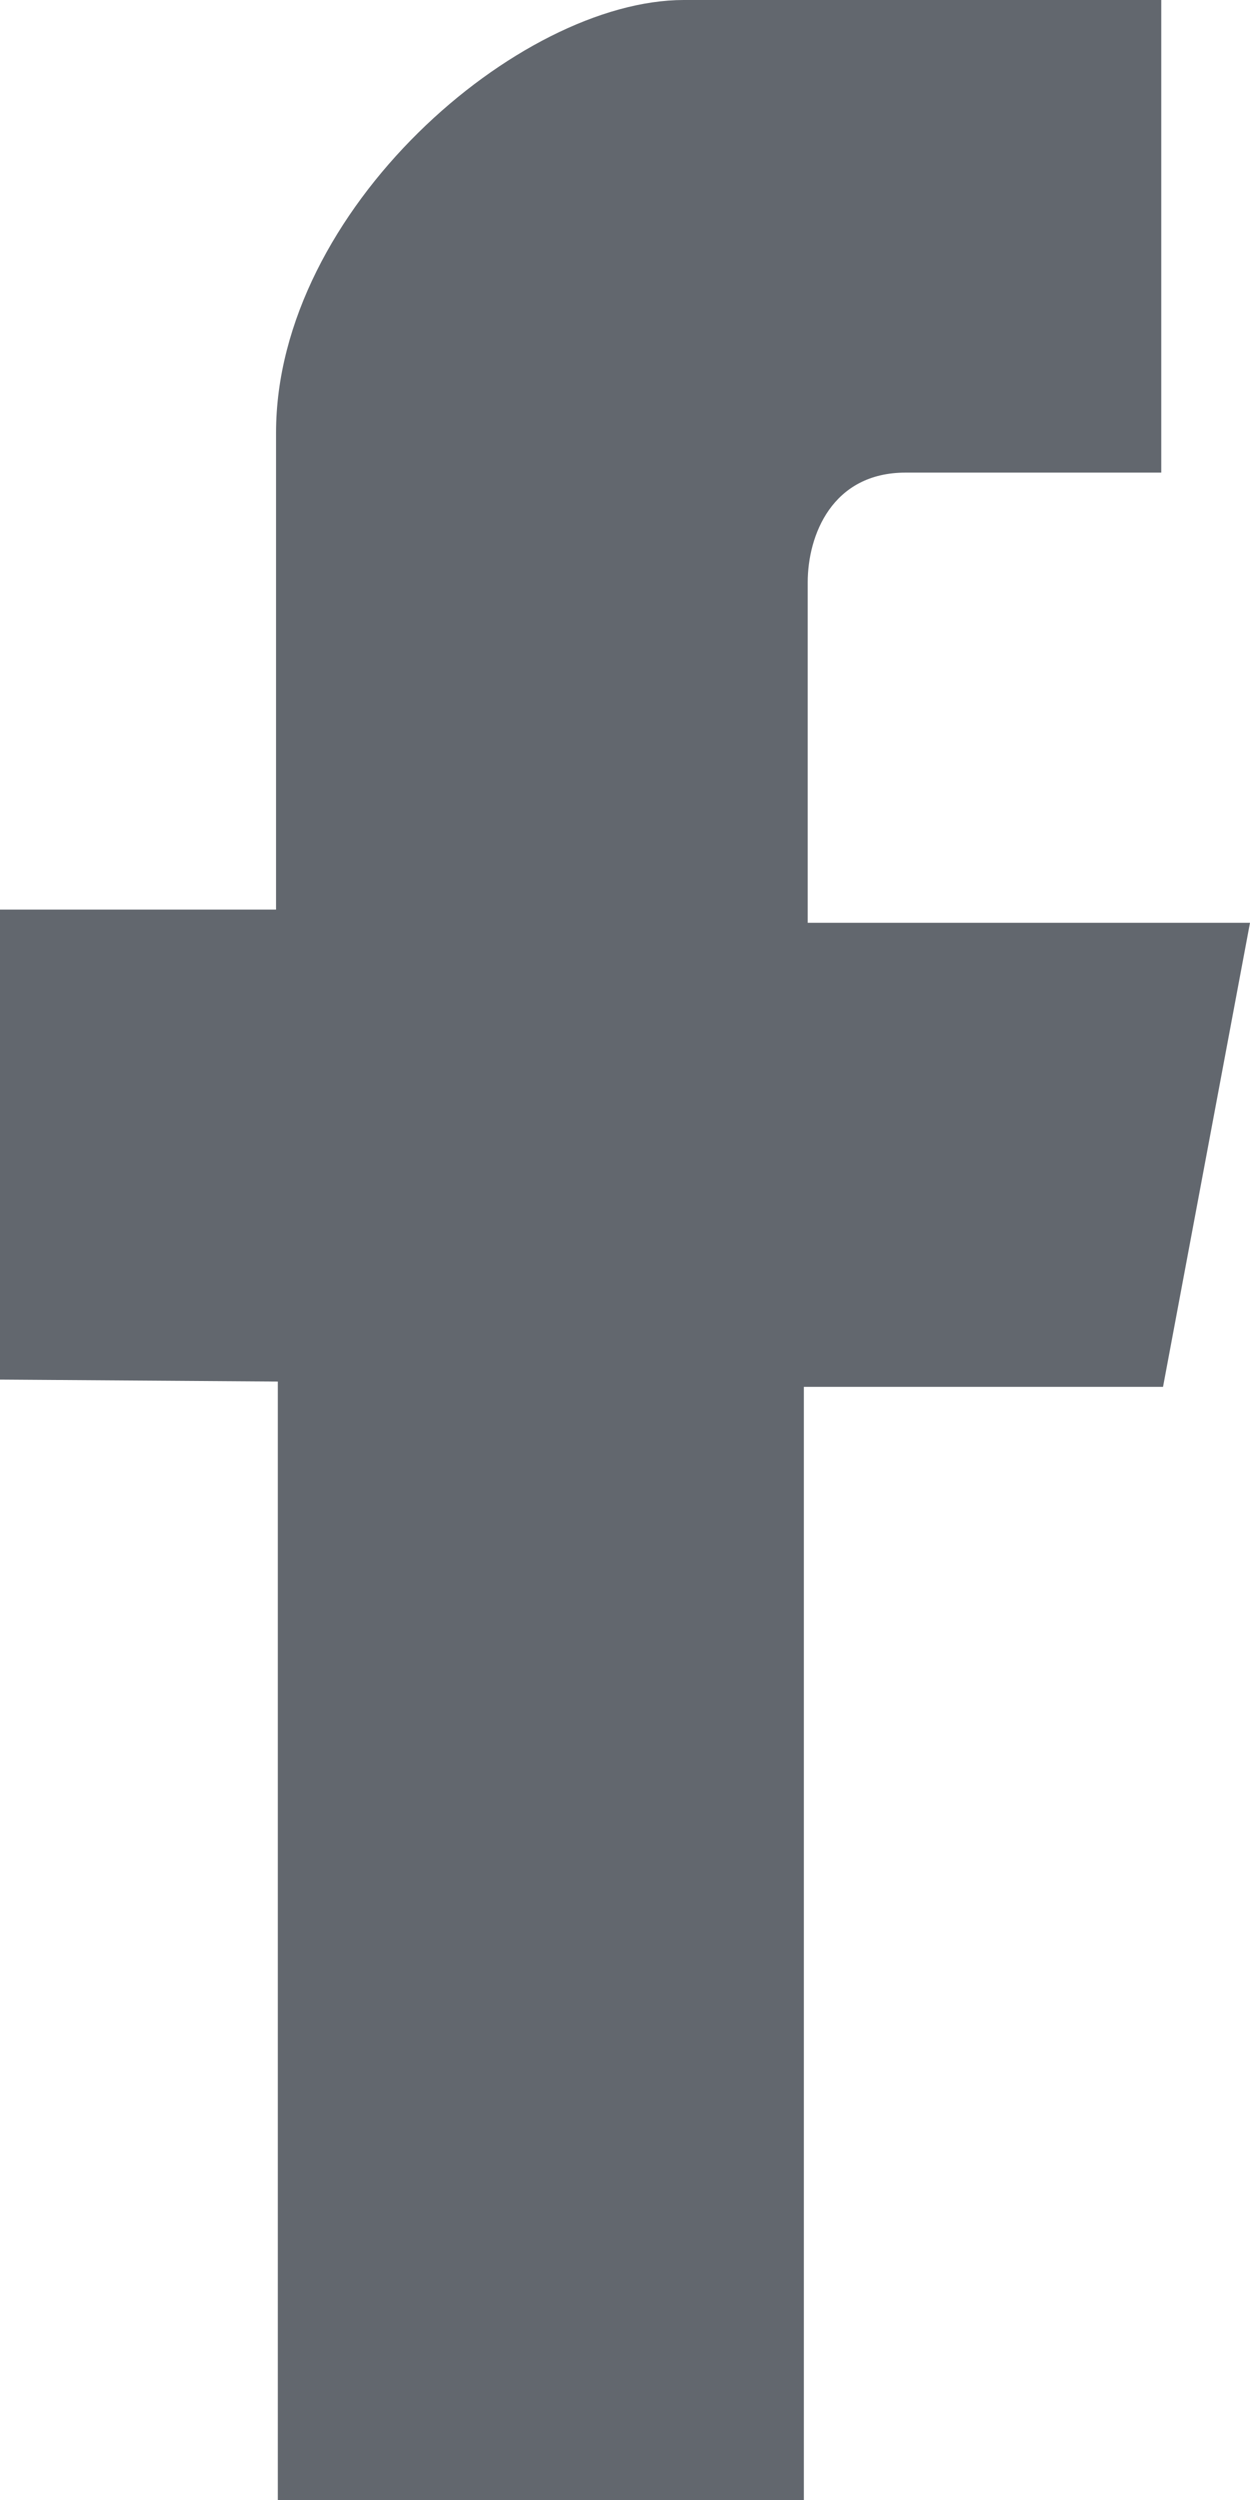 <svg xmlns="http://www.w3.org/2000/svg" width="12" height="24" viewBox="0 0 12 24"><g><g><path fill="#62676e" d="M2.667 13.263V24h5.05V13.314h3.448L12 8.859H7.754V5.591c0-.451.233-1.054.94-1.054h2.454V0H6.565C4.984 0 2.65 2.014 2.65 4.155v4.577H0v4.512z"/></g></g></svg>